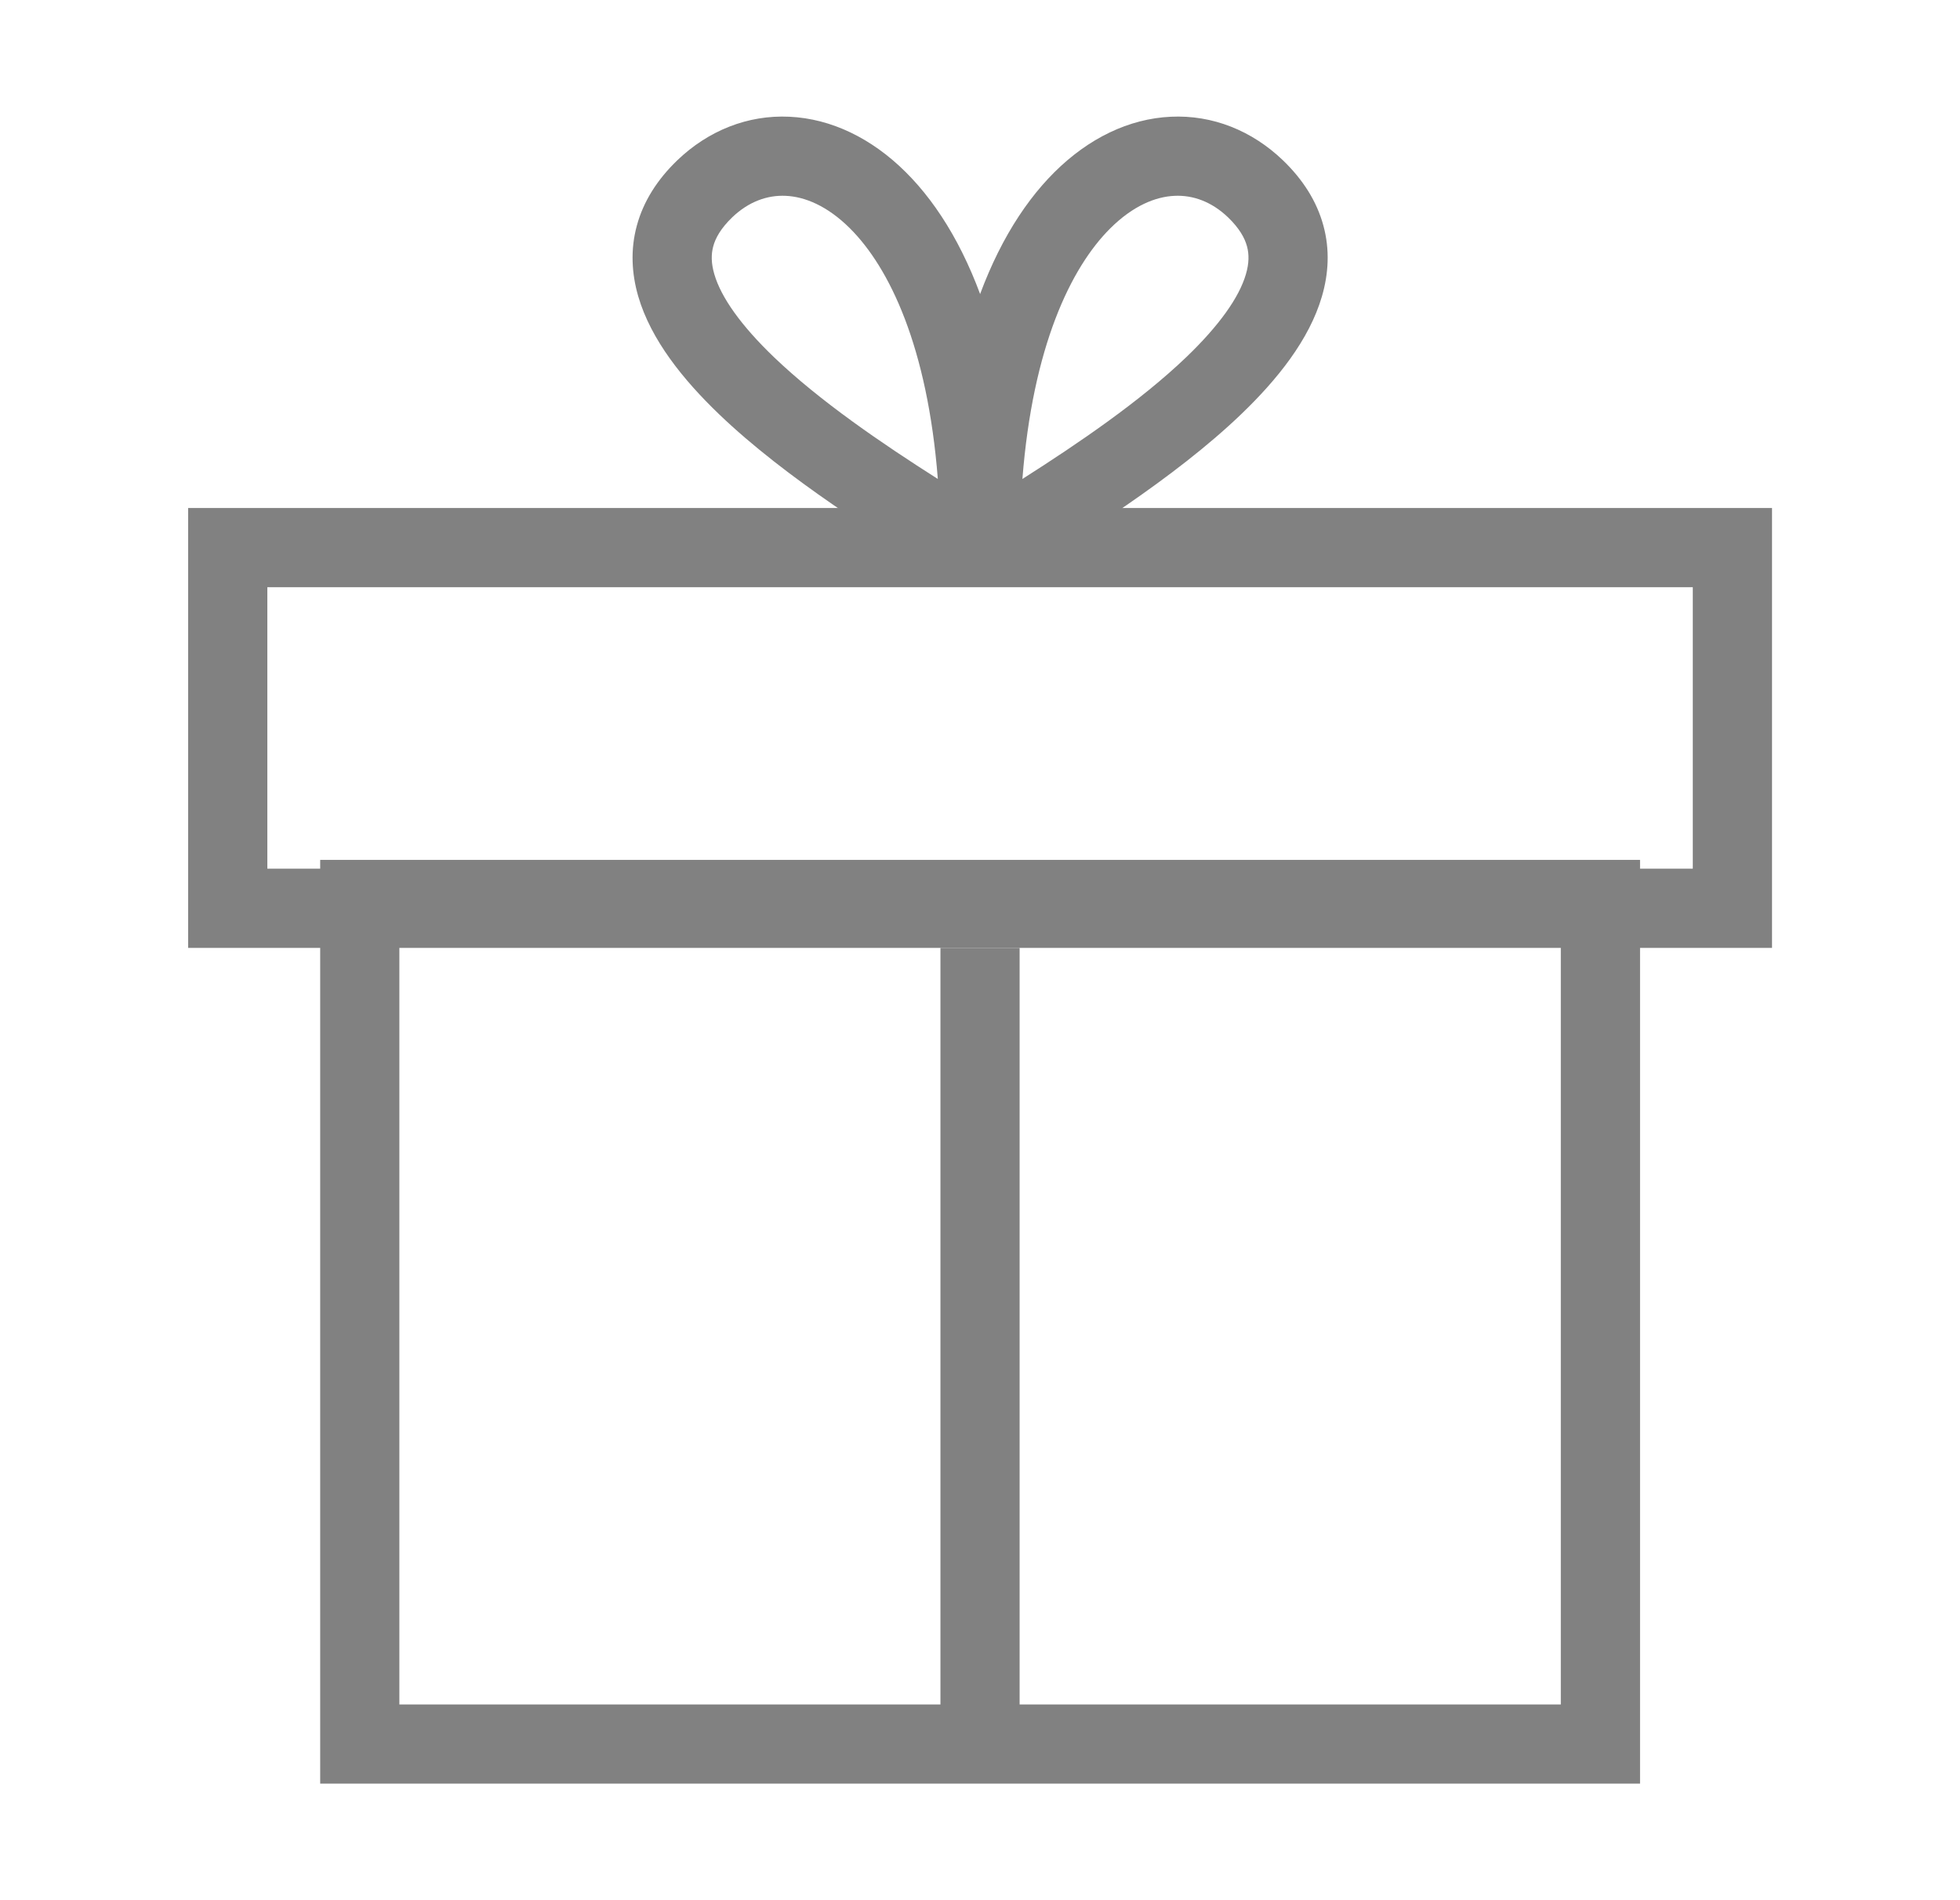 <svg width="33" height="32" viewBox="0 0 33 32" fill="none" xmlns="http://www.w3.org/2000/svg">
<path fill-rule="evenodd" clip-rule="evenodd" d="M15.834 29.296L15.834 15.963L17.167 15.963L17.167 29.296L15.834 29.296Z" fill="#818181"/>
<path fill-rule="evenodd" clip-rule="evenodd" d="M13.23 3.298C12.918 3.283 12.604 3.396 12.328 3.66C12.134 3.847 12.046 4.011 12.009 4.147C11.972 4.282 11.973 4.435 12.027 4.618C12.141 5.01 12.479 5.484 13.028 6.012C13.804 6.756 14.848 7.467 15.79 8.066C15.616 5.842 14.976 4.508 14.31 3.845C13.925 3.462 13.545 3.312 13.23 3.298ZM15.25 2.899C16.39 4.033 17.169 6.153 17.169 9.296L16.151 9.863C16.078 9.817 16.002 9.77 15.923 9.722C14.842 9.053 13.235 8.059 12.105 6.974C11.504 6.397 10.96 5.724 10.746 4.991C10.636 4.611 10.611 4.206 10.723 3.797C10.834 3.389 11.068 3.022 11.405 2.698C11.924 2.201 12.587 1.932 13.293 1.966C13.995 1.999 14.675 2.327 15.25 2.899Z" fill="#818181"/>
<path fill-rule="evenodd" clip-rule="evenodd" d="M19.774 3.298C20.086 3.283 20.4 3.396 20.676 3.66C20.87 3.847 20.958 4.011 20.995 4.147C21.032 4.282 21.031 4.435 20.977 4.618C20.863 5.01 20.525 5.484 19.976 6.012C19.2 6.756 18.155 7.467 17.214 8.066C17.388 5.842 18.027 4.508 18.694 3.845C19.079 3.462 19.459 3.312 19.774 3.298ZM17.754 2.899C16.614 4.033 15.835 6.153 15.835 9.296L16.853 9.863C16.926 9.817 17.002 9.77 17.081 9.722C18.162 9.053 19.769 8.059 20.899 6.974C21.5 6.397 22.044 5.724 22.257 4.991C22.368 4.611 22.393 4.206 22.281 3.797C22.17 3.389 21.936 3.022 21.599 2.698C21.08 2.201 20.417 1.932 19.711 1.966C19.009 1.999 18.329 2.327 17.754 2.899Z" fill="#818181"/>
<path fill-rule="evenodd" clip-rule="evenodd" d="M28.501 9.889H4.501V14.629H28.501V9.889ZM3.168 8.555V15.963H29.835V8.555H3.168Z" fill="#818181"/>
<path fill-rule="evenodd" clip-rule="evenodd" d="M26.279 15.815H6.724V28.704H26.279V15.815ZM5.391 14.481V30.037H27.613V14.481H5.391Z" fill="#818181"/>
</svg>

